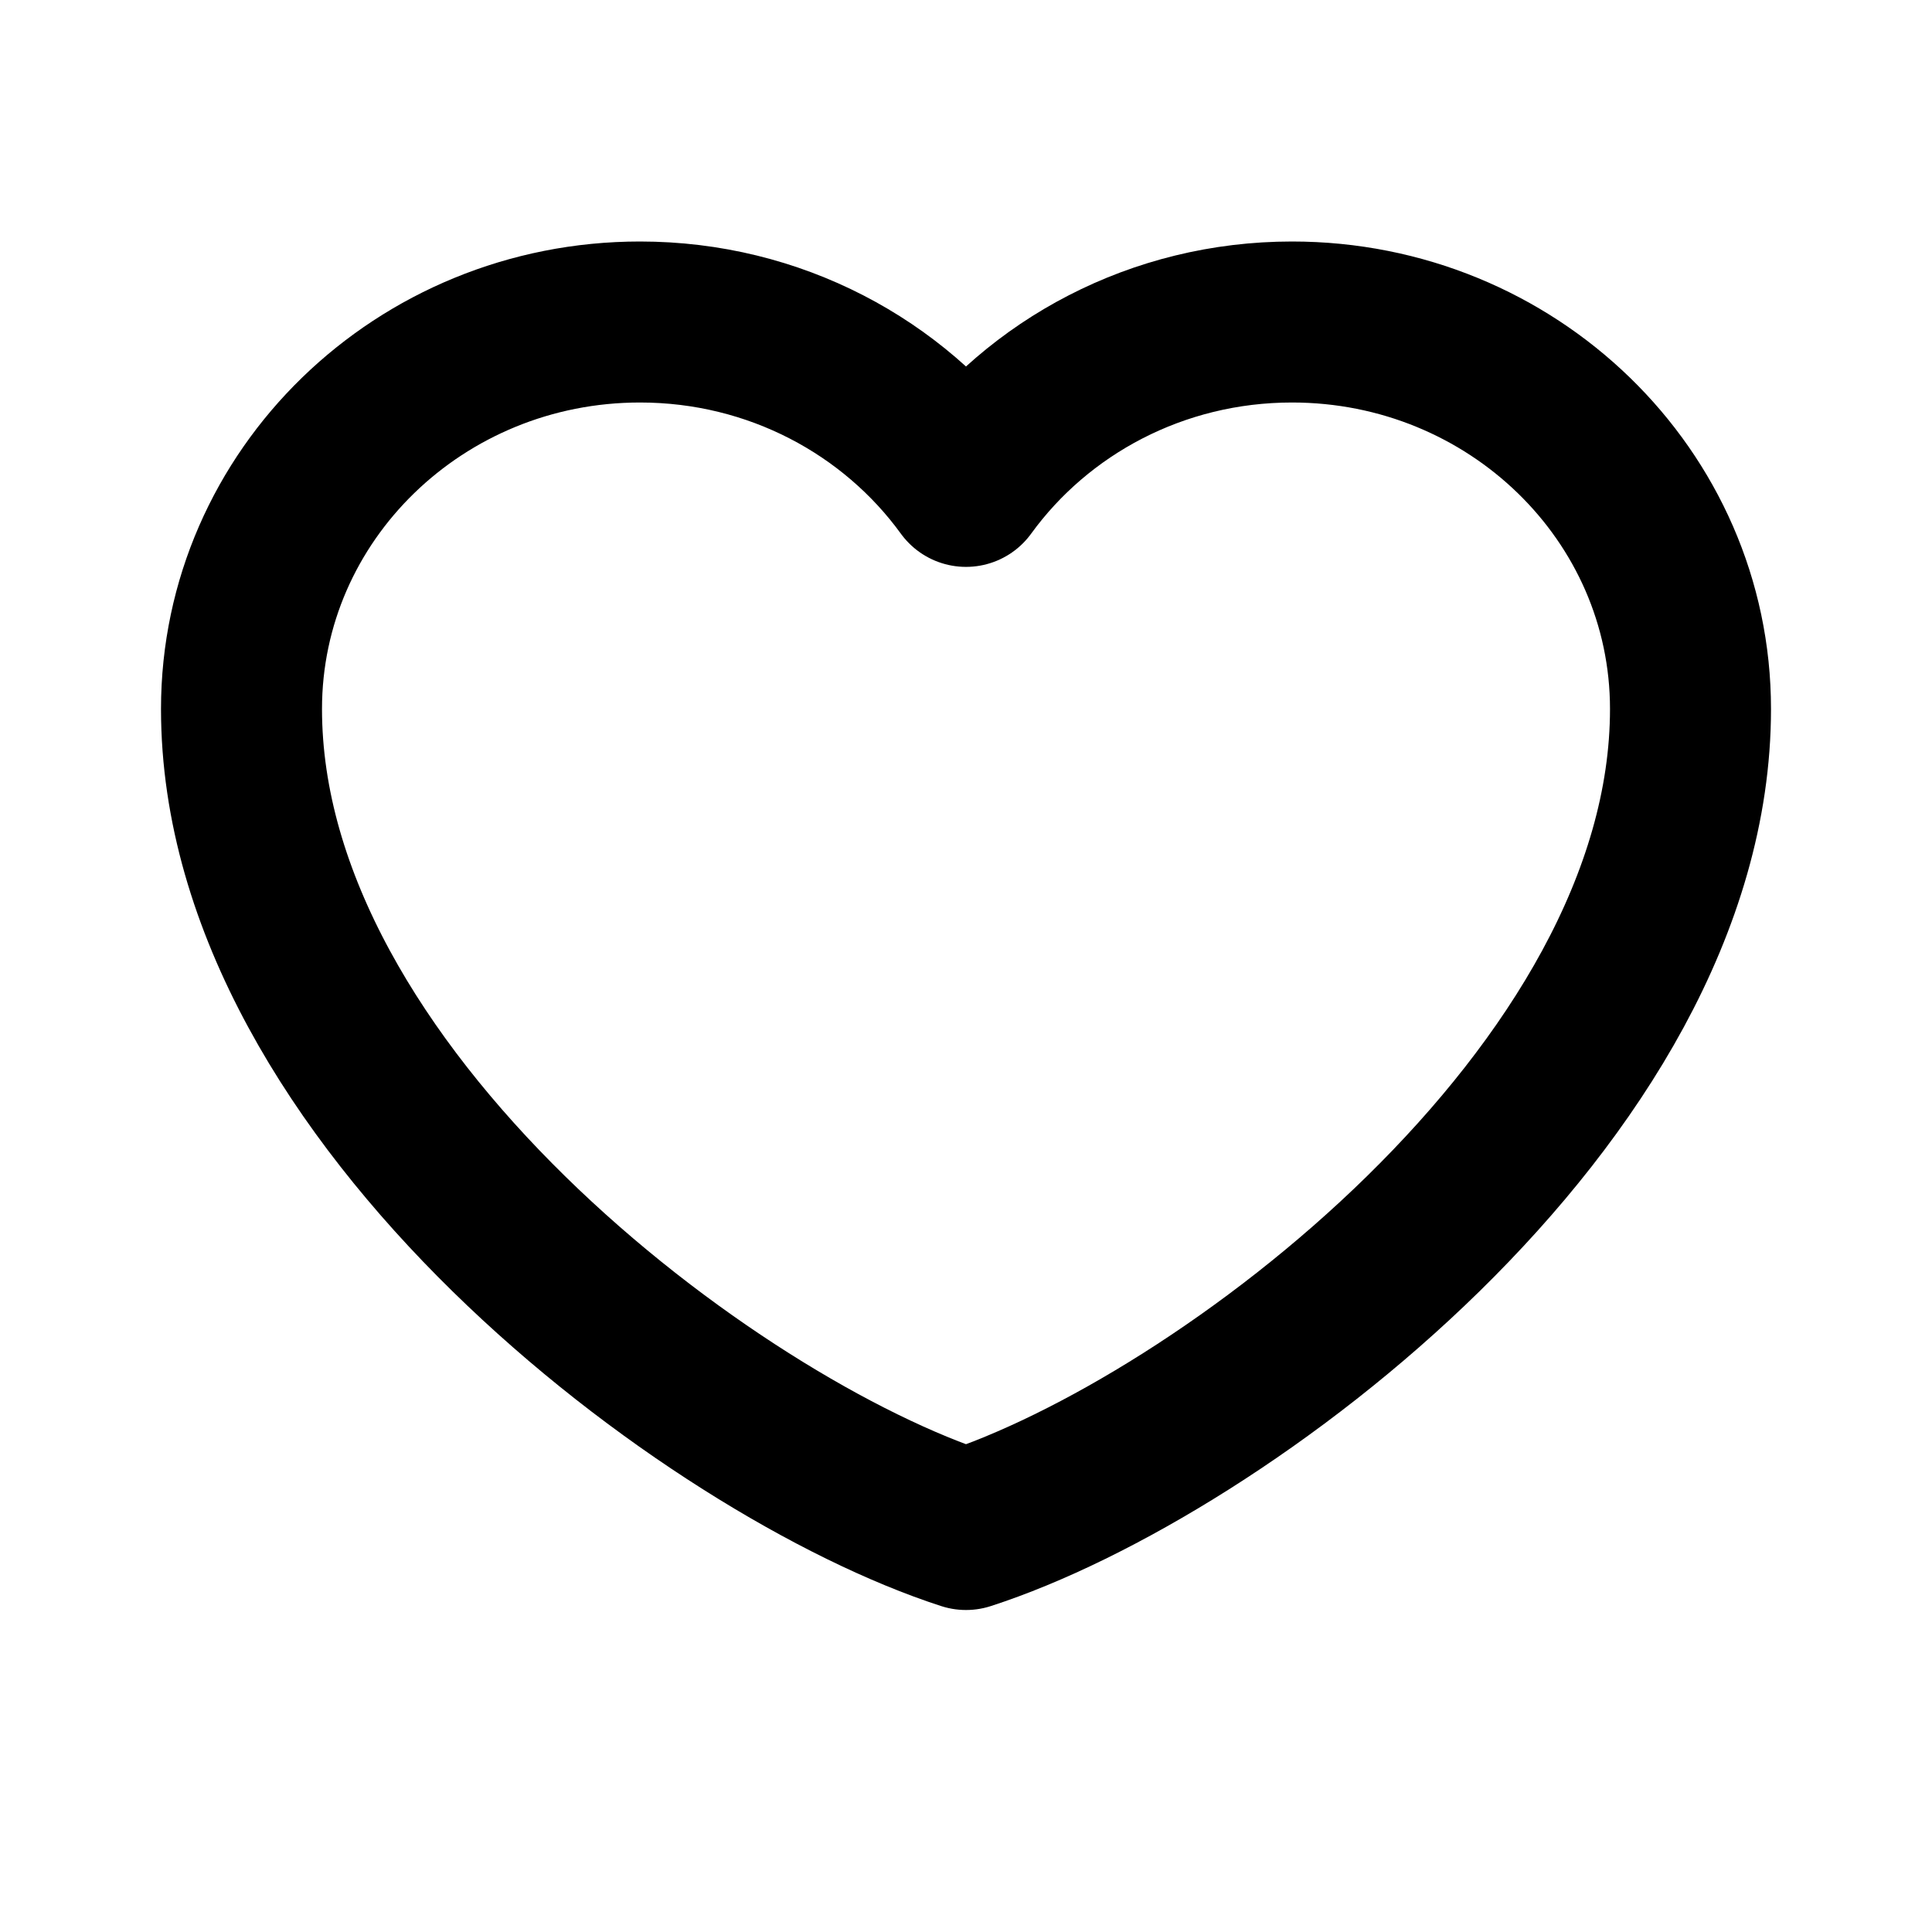 <!-- src/shared/ui/assets/like.svg -->
<svg xmlns="http://www.w3.org/2000/svg" width="24" height="24" viewBox="0 0 24 24" fill="none">
  <path
    d="M7.95 4C5.216 4 3 6.152 3 8.807C3 13.614 8.85 17.983 12 19C15.15 17.983 21 13.614 21 8.807C21 6.152 18.784 4 16.05 4C14.376 4 12.896 4.807 12 6.042C11.104 4.807 9.624 4 7.95 4Z"
    stroke="currentColor"
    fill="transparent"
    stroke-width="2"
    stroke-linecap="round"
    stroke-linejoin="round"
  />
</svg>
